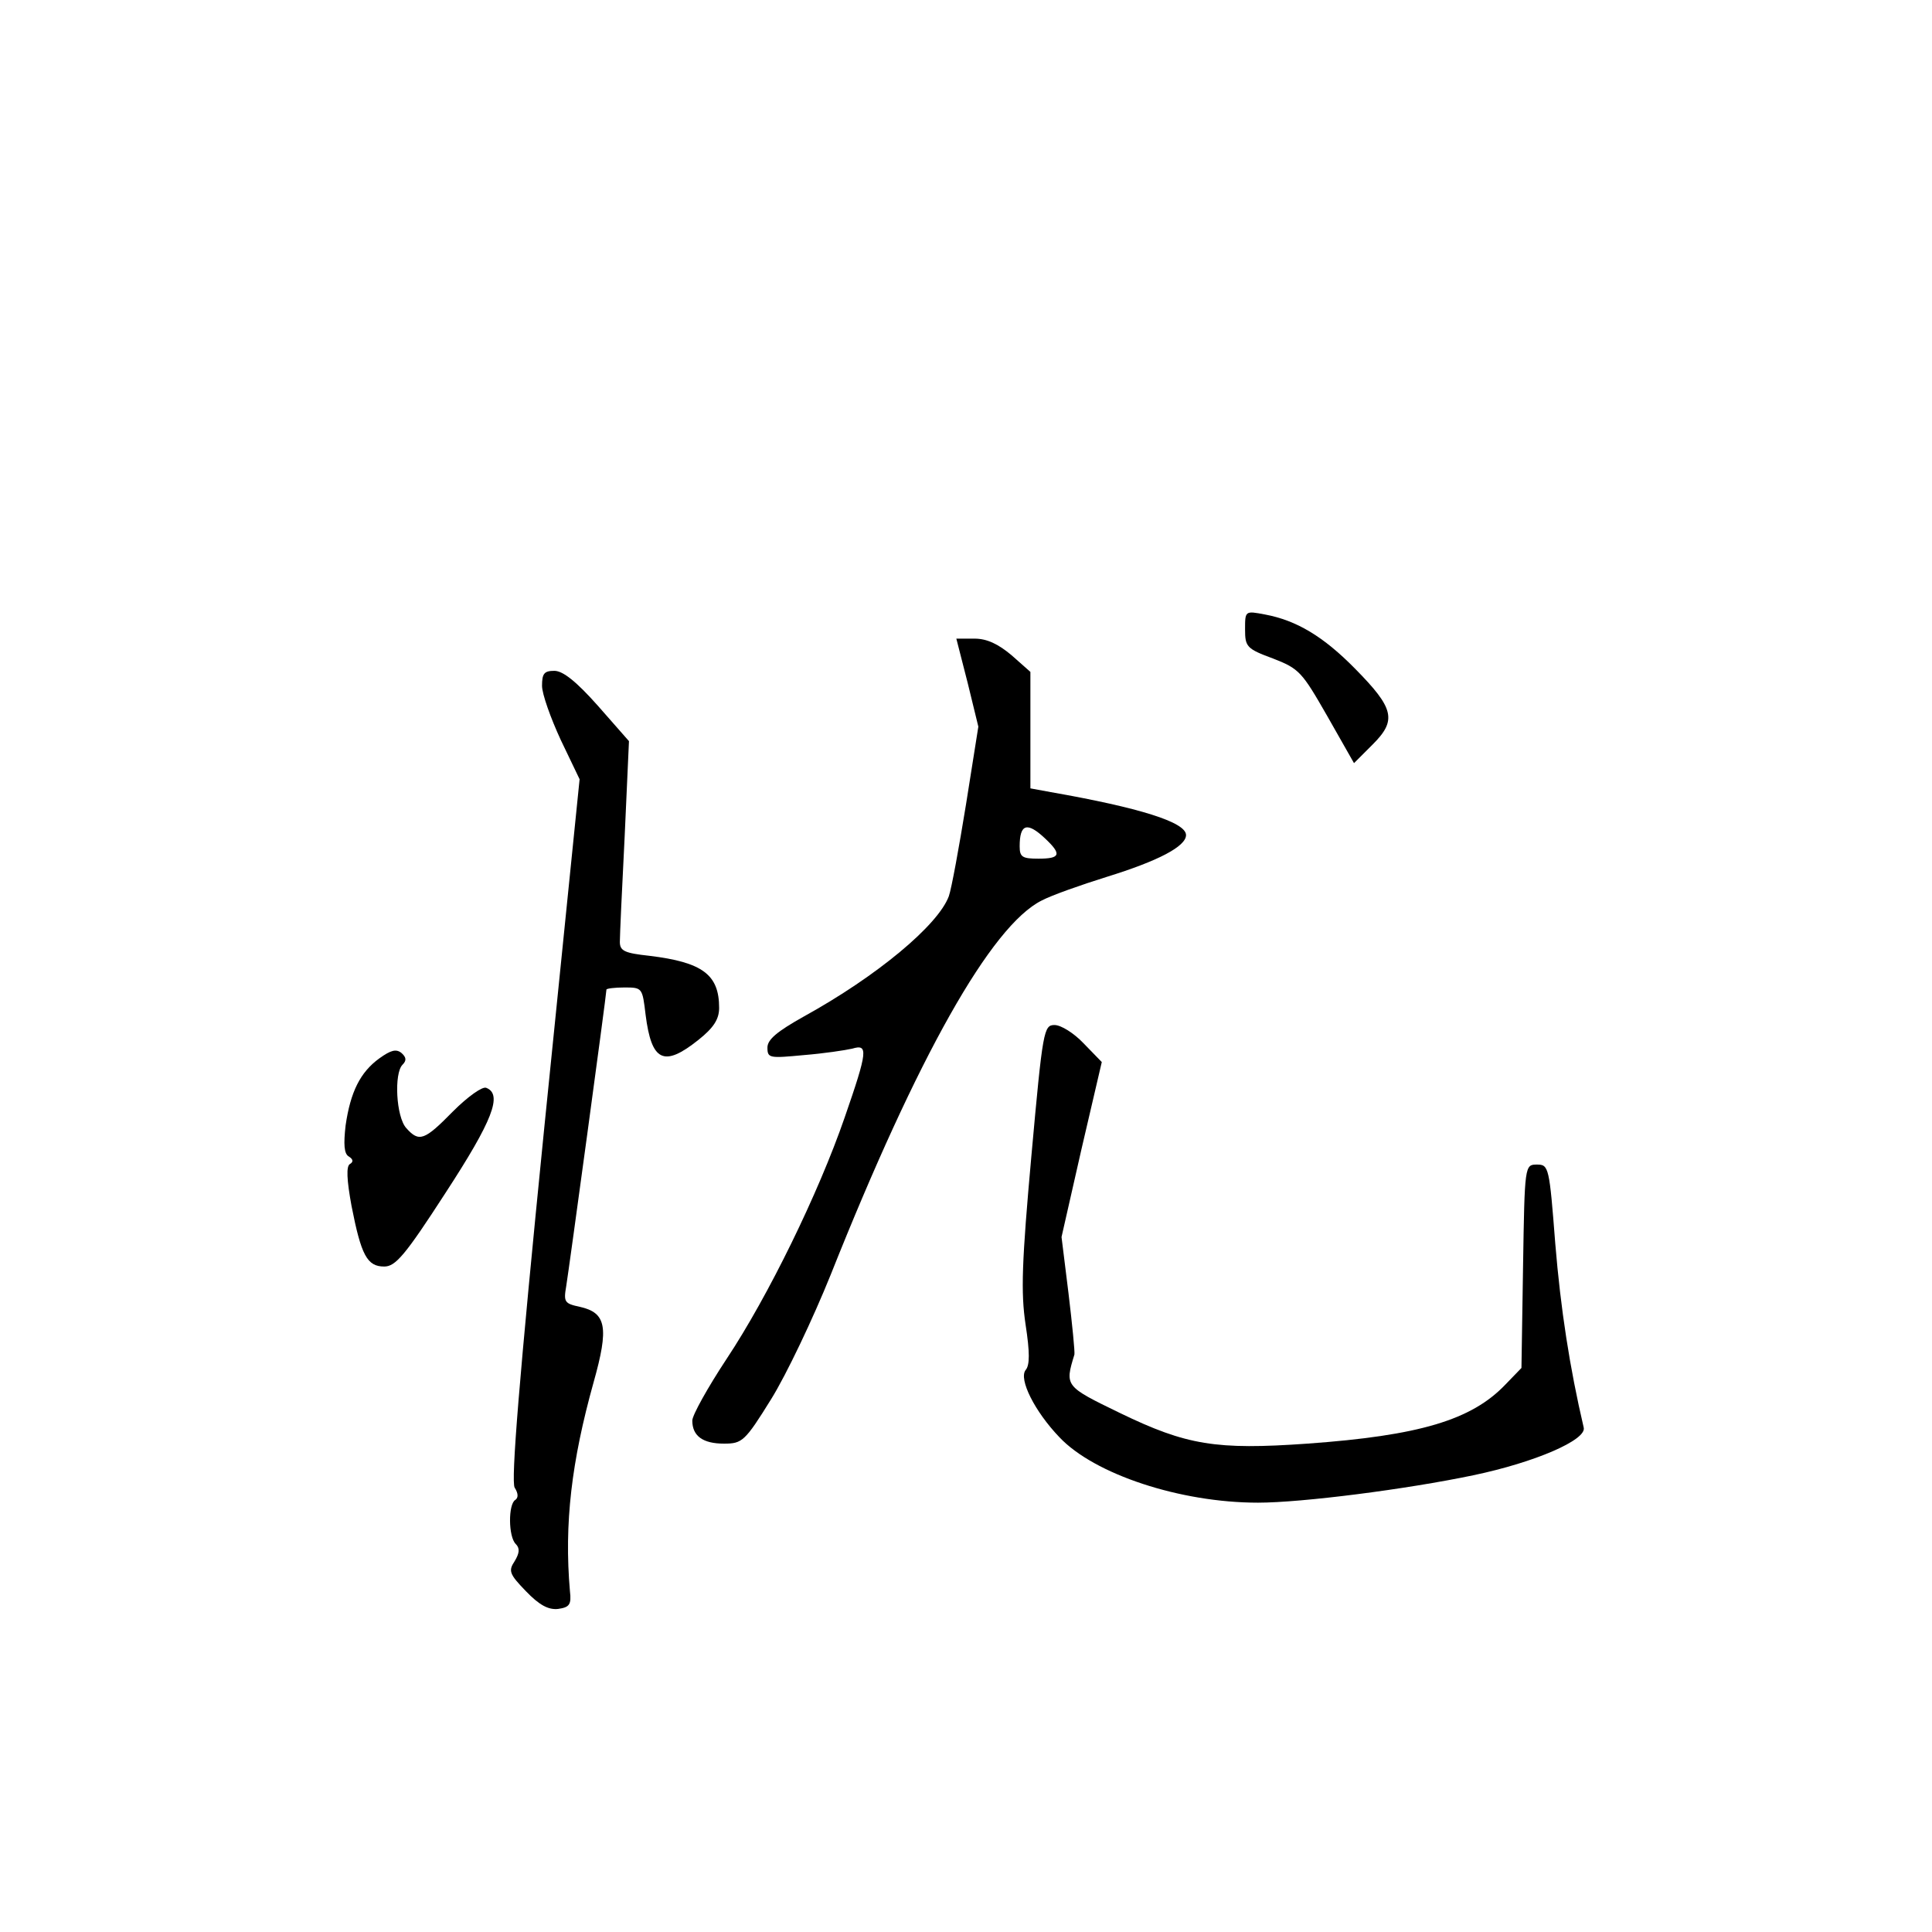 <?xml version="1.0" standalone="no"?>
<!DOCTYPE svg PUBLIC "-//W3C//DTD SVG 20010904//EN"
 "http://www.w3.org/TR/2001/REC-SVG-20010904/DTD/svg10.dtd">
<svg version="1.0" xmlns="http://www.w3.org/2000/svg"
 width="360pt" height="360pt" viewBox="0 0 360 360"
 preserveAspectRatio="xMidYMid meet">
<g transform="translate(0,360) scale(0.1,-0.1)"
fill="#000000" stroke="none">
<path d="M2320 2427 c0 -32 3 -36 52 -54 49 -19 54 -25 101 -107 l50 -88 35
35 c45 45 40 67 -33 141 -59 60 -109 90 -168 101 -37 7 -37 7 -37 -28z"/>
<path d="M1803 2328 l20 -82 -23 -145 c-13 -80 -27 -157 -32 -171 -20 -54
-134 -149 -270 -224 -50 -28 -68 -43 -68 -58 0 -20 4 -20 68 -14 37 3 77 9 90
12 30 9 29 -4 -14 -128 -49 -142 -143 -334 -220 -450 -35 -53 -64 -105 -64
-115 0 -29 20 -43 59 -43 34 0 39 4 88 83 28 45 78 150 111 232 162 407 299
650 393 697 19 10 73 29 121 44 97 30 148 57 148 78 0 24 -87 51 -252 80 l-38
7 0 108 0 109 -35 31 c-25 21 -46 31 -69 31 l-34 0 21 -82z m144 -290 c32 -30
29 -38 -12 -38 -30 0 -35 3 -35 23 0 42 14 46 47 15z"/>
<path d="M1010 2322 c0 -15 16 -60 35 -101 l35 -73 -66 -651 c-47 -469 -62
-657 -55 -669 7 -11 7 -19 1 -23 -13 -8 -13 -68 1 -82 8 -8 7 -17 -2 -32 -12
-18 -10 -24 21 -56 25 -26 42 -35 60 -33 21 3 25 8 22 33 -11 126 3 242 44
389 29 103 24 130 -26 141 -28 6 -30 9 -25 38 5 30 75 544 75 553 0 2 15 4 34
4 33 0 33 -1 39 -51 11 -87 34 -98 98 -47 29 23 39 39 39 60 0 62 -31 85 -130
97 -46 5 -55 9 -55 26 0 11 4 100 9 197 l8 177 -58 66 c-40 45 -65 65 -81 65
-19 0 -23 -5 -23 -28z"/>
<path d="M1922 1448 c-18 -200 -20 -256 -11 -316 8 -52 8 -76 0 -85 -13 -17
17 -77 63 -125 65 -69 225 -122 370 -122 82 0 277 25 401 51 115 24 212 66
206 89 -26 111 -43 221 -53 343 -11 142 -12 147 -34 147 -23 0 -23 -1 -26
-189 l-3 -190 -30 -31 c-63 -66 -160 -95 -369 -110 -170 -12 -225 -3 -349 57
-103 50 -103 50 -85 109 1 5 -4 56 -11 114 l-13 105 37 163 38 163 -34 35
c-18 19 -42 34 -54 34 -20 0 -22 -9 -43 -242z"/>
<path d="M707 1628 c-36 -26 -54 -63 -63 -125 -4 -35 -3 -53 6 -58 8 -5 9 -10
2 -14 -7 -4 -6 -29 3 -78 18 -92 29 -113 61 -113 21 0 39 21 114 137 88 135
107 184 76 196 -7 3 -34 -16 -62 -44 -53 -54 -63 -58 -87 -31 -19 21 -23 102
-7 118 8 8 7 14 -2 22 -10 8 -20 5 -41 -10z"/>
</g>
</svg>
